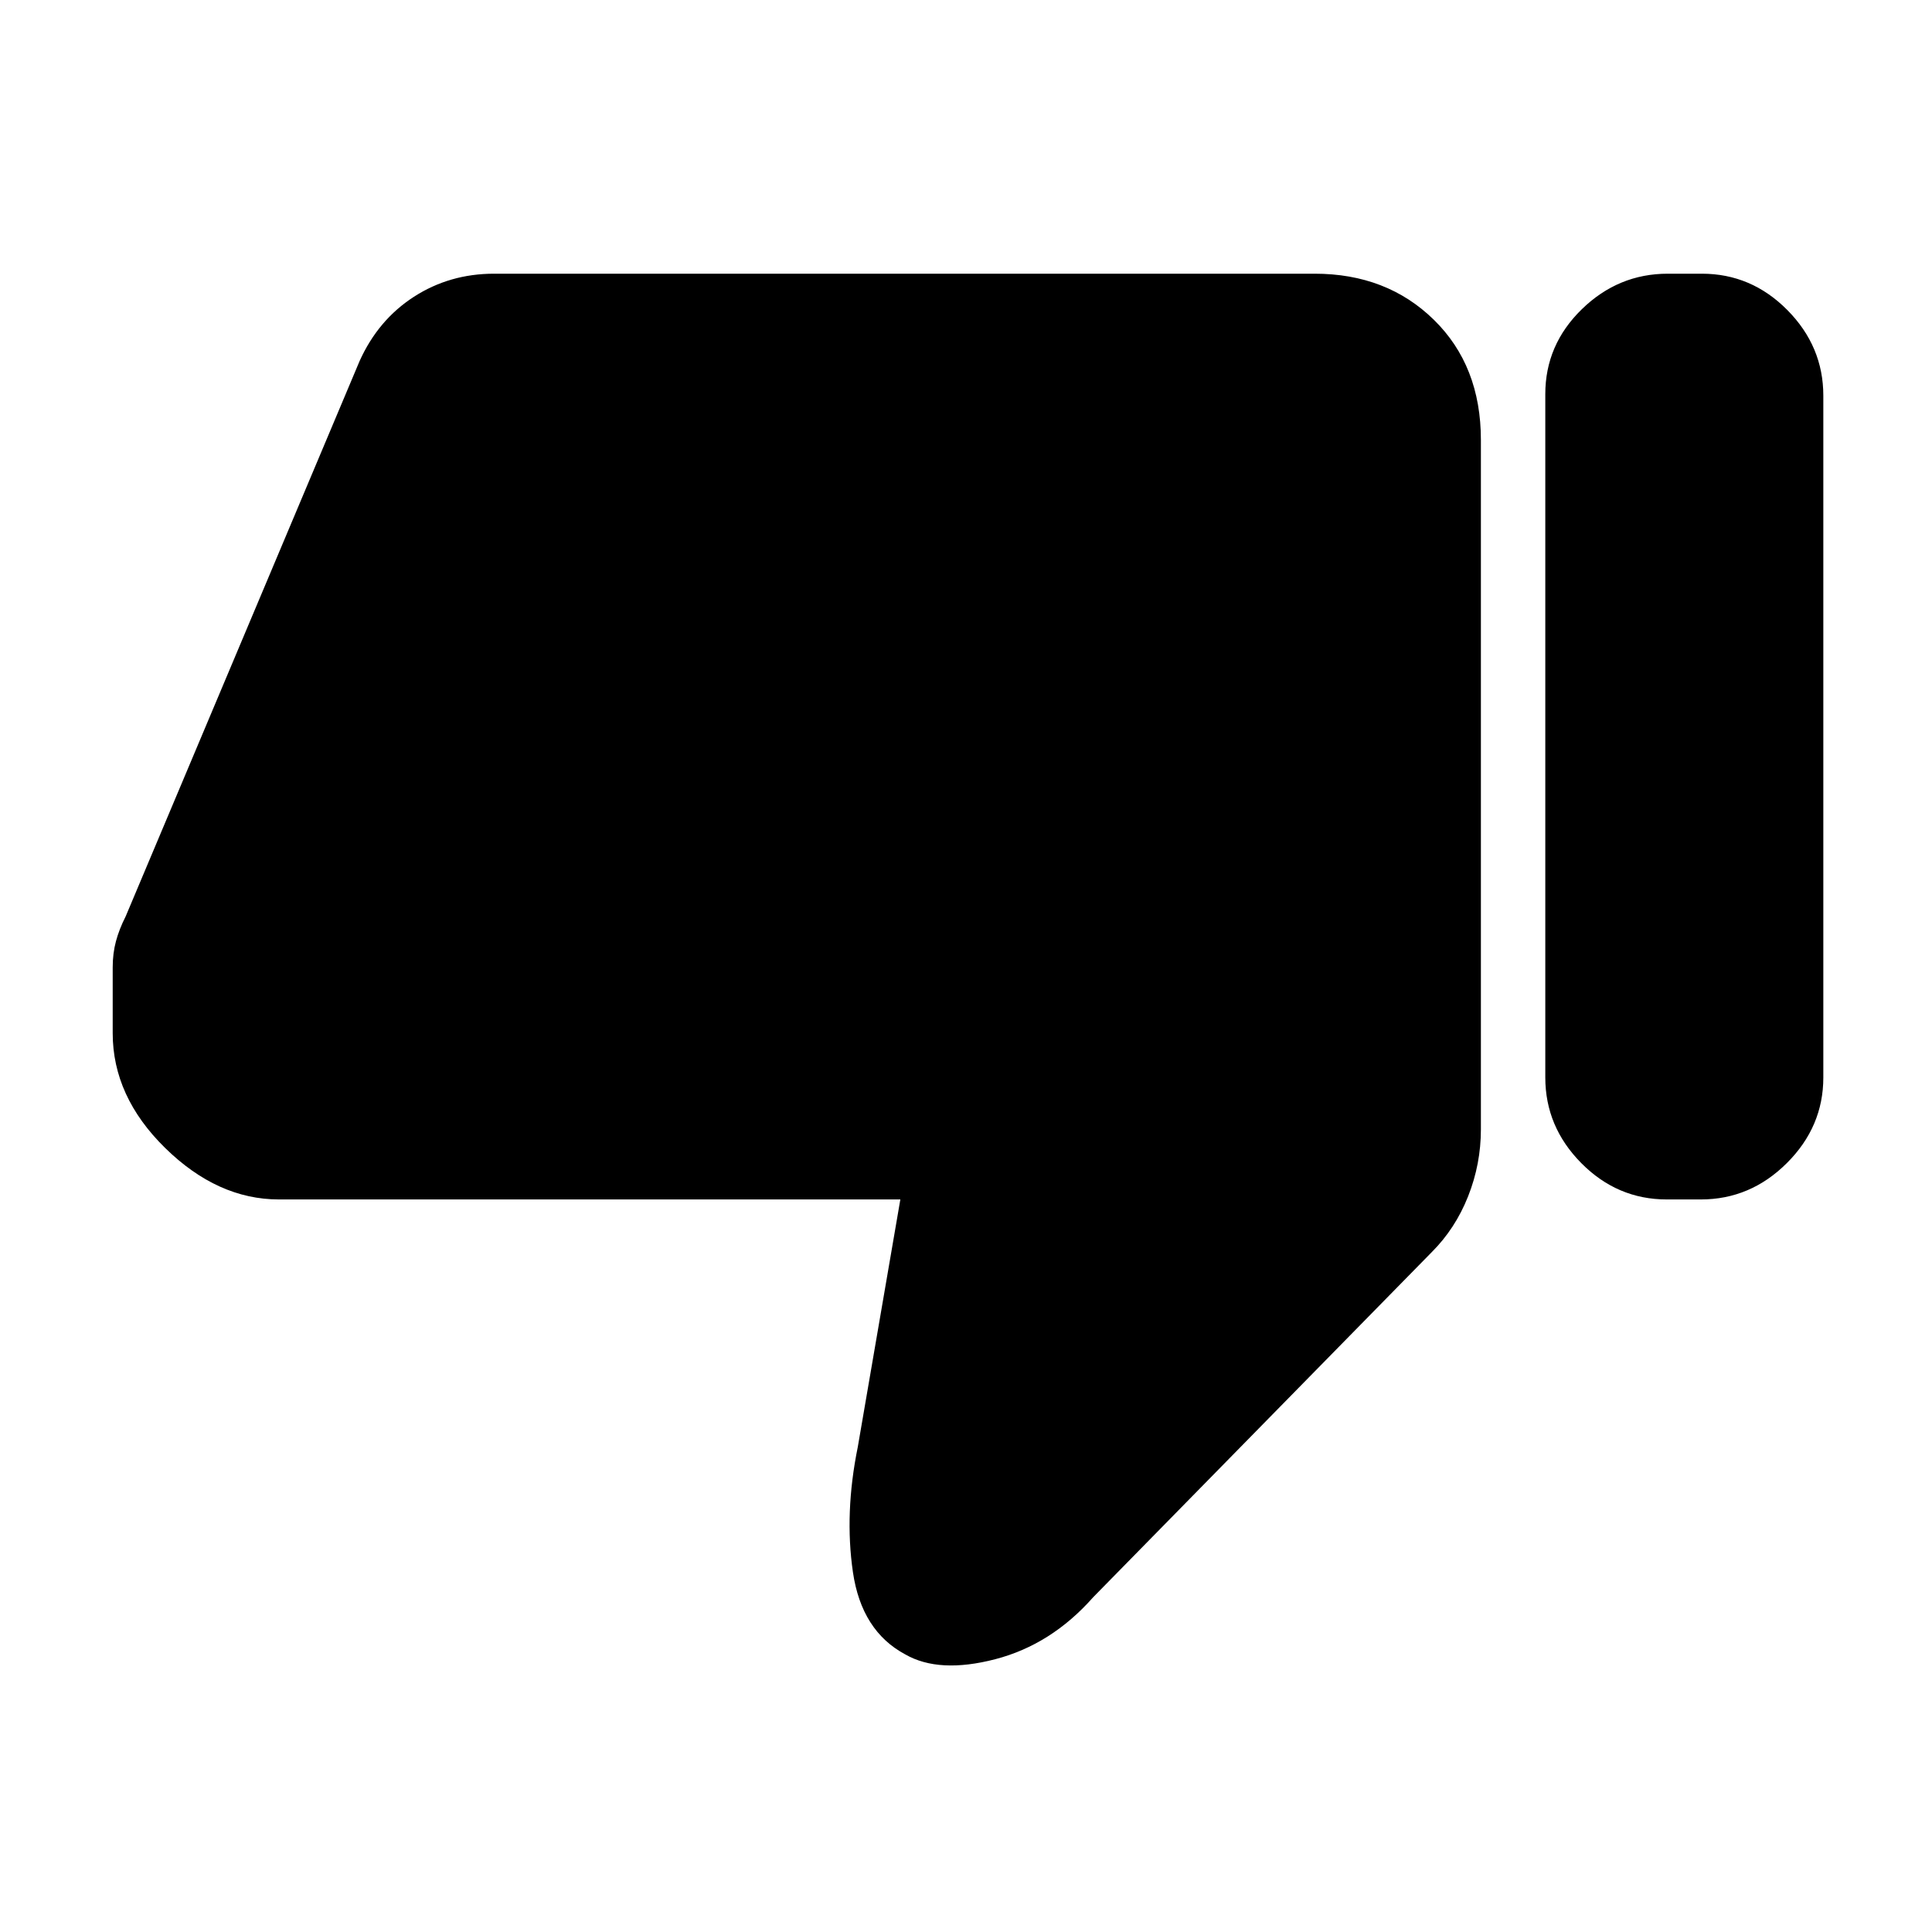 <svg xmlns="http://www.w3.org/2000/svg" height="20" viewBox="0 -960 960 960" width="20"><path d="M138.62-364q-30.48 0-56.55-25.57Q56-415.14 56-446.62v-32.66q0-7.03 1.62-13.03 1.61-6.01 4.84-12.38l116.23-275.93q9.23-20.46 26.99-31.92Q223.43-824 245.54-824h407.69q35.85 0 59.23 22.88 23.39 22.89 23.39 59.74v342.53q0 17.26-6.35 33.29-6.35 16.02-18.04 27.71L543.23-166.38q-20.85 23.61-48.73 30.84-27.88 7.23-44.65-2.38-21.77-11.62-26.04-40.93-4.27-29.3 2.42-62.15l21.15-123H138.62Zm707.01-460q24.6 0 42.49 18.06Q906-787.88 906-763.38v338.76q0 24.5-18.13 42.56Q869.74-364 845.14-364h-16.93q-24.59 0-42.48-18.06-17.88-18.06-17.88-42.56v-339.53q0-24.5 18.13-42.18Q804.11-824 828.71-824h16.92Z"/></svg>